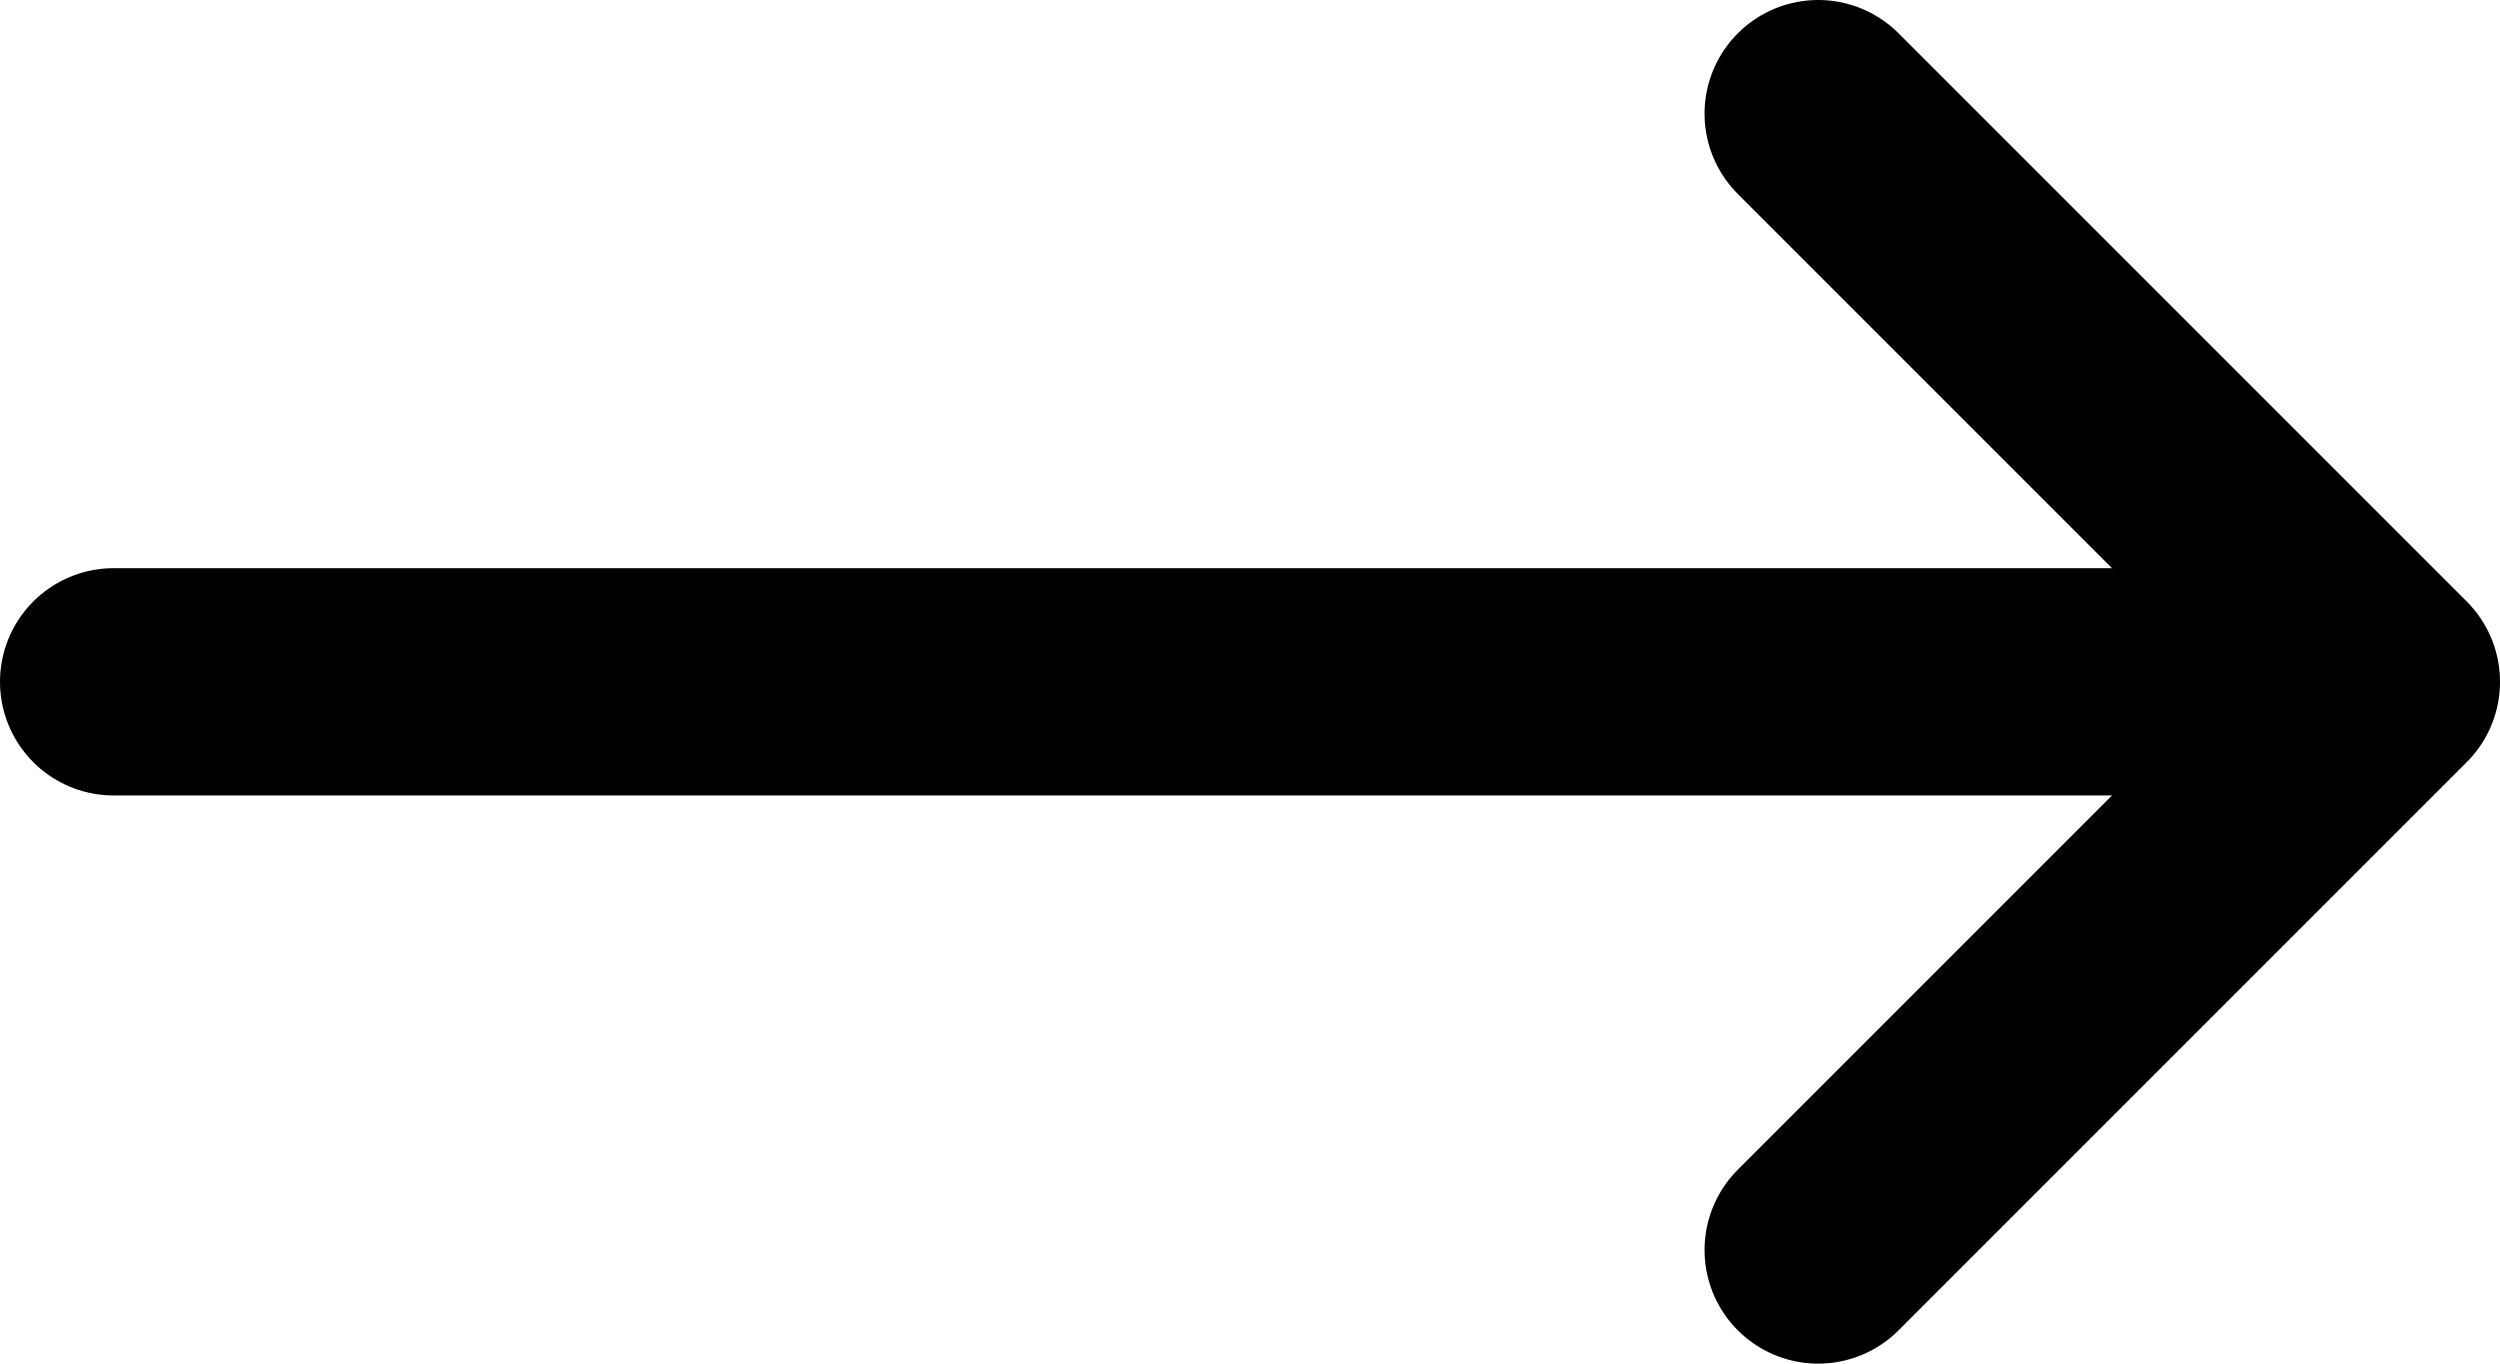 <svg width="22" height="12" viewBox="0 0 22 12" fill="none" xmlns="http://www.w3.org/2000/svg">
<path d="M1 6H20" stroke="black" stroke-width="2" stroke-linecap="round" stroke-linejoin="round"/>
<path d="M16 1L21 6L16 11" stroke="black" stroke-width="2" stroke-linecap="round" stroke-linejoin="round"/>
</svg>
